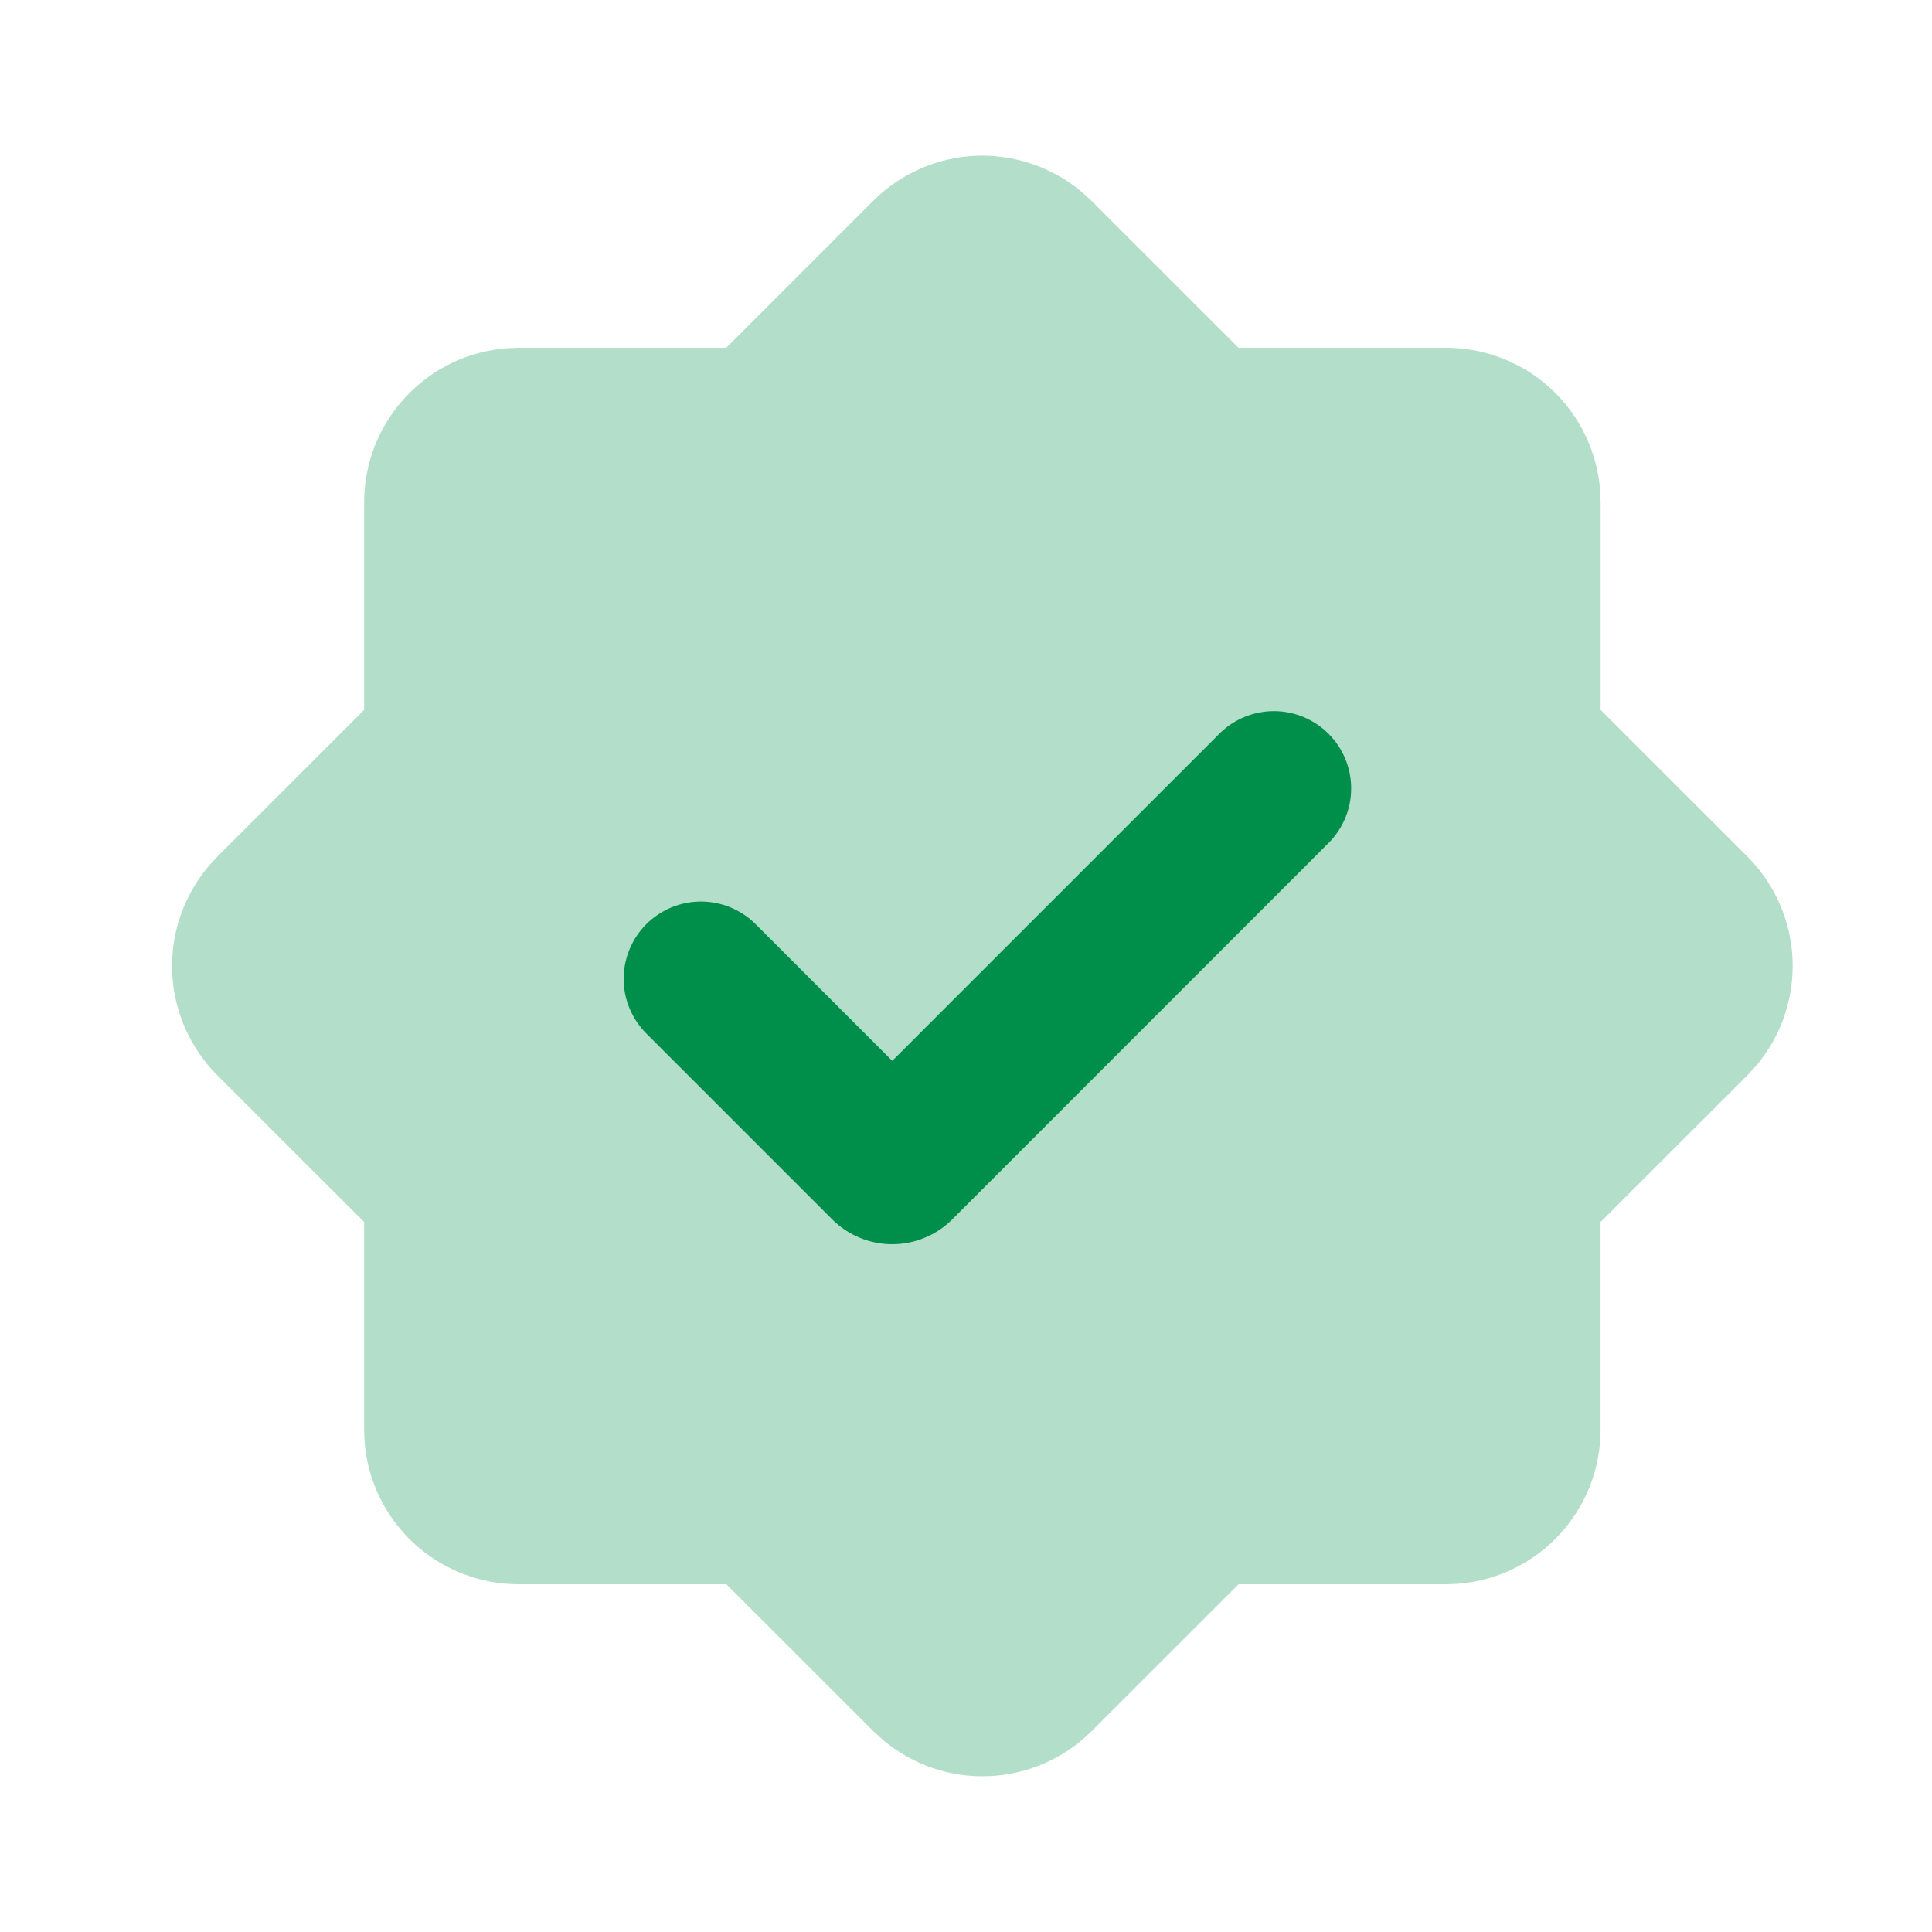 <svg width="25" height="25" viewBox="0 0 25 25" fill="none" xmlns="http://www.w3.org/2000/svg">
<path opacity="0.3" fill-rule="evenodd" clip-rule="evenodd" d="M11.298 2.6C11.652 2.246 12.126 2.038 12.625 2.016C13.125 1.995 13.615 2.162 13.998 2.484L14.126 2.601L16.026 4.5H18.712C19.216 4.5 19.702 4.69 20.072 5.033C20.442 5.376 20.668 5.847 20.706 6.35L20.712 6.5V9.186L22.612 11.085C22.966 11.44 23.174 11.913 23.195 12.413C23.217 12.914 23.05 13.403 22.728 13.787L22.611 13.914L20.711 15.813V18.5C20.711 19.004 20.52 19.49 20.177 19.86C19.834 20.23 19.364 20.457 18.861 20.494L18.712 20.5H16.027L14.127 22.399C13.773 22.753 13.299 22.962 12.799 22.983C12.299 23.005 11.809 22.838 11.426 22.515L11.299 22.399L9.399 20.5H6.712C6.207 20.5 5.721 20.309 5.351 19.966C4.981 19.623 4.755 19.153 4.717 18.649L4.712 18.5V15.813L2.812 13.914C2.458 13.559 2.25 13.086 2.228 12.586C2.207 12.085 2.374 11.596 2.696 11.213L2.812 11.085L4.712 9.186V6.5C4.712 5.995 4.903 5.509 5.246 5.14C5.589 4.77 6.059 4.543 6.562 4.506L6.712 4.5H9.398L11.298 2.6Z" fill="#008F4B"/>
<path fill-rule="evenodd" clip-rule="evenodd" d="M15.79 9.483L11.546 13.727L9.778 11.959C9.59 11.771 9.335 11.666 9.07 11.666C8.805 11.666 8.551 11.772 8.363 11.959C8.176 12.147 8.07 12.401 8.07 12.667C8.07 12.932 8.176 13.186 8.364 13.374L10.768 15.778C10.87 15.88 10.991 15.961 11.124 16.016C11.258 16.072 11.401 16.1 11.546 16.1C11.69 16.1 11.833 16.072 11.967 16.016C12.1 15.961 12.221 15.88 12.323 15.778L17.203 10.897C17.386 10.708 17.486 10.456 17.484 10.194C17.482 9.931 17.377 9.68 17.191 9.495C17.006 9.31 16.755 9.204 16.493 9.202C16.231 9.2 15.978 9.301 15.79 9.483Z" fill="#008F4B"/>
</svg>
